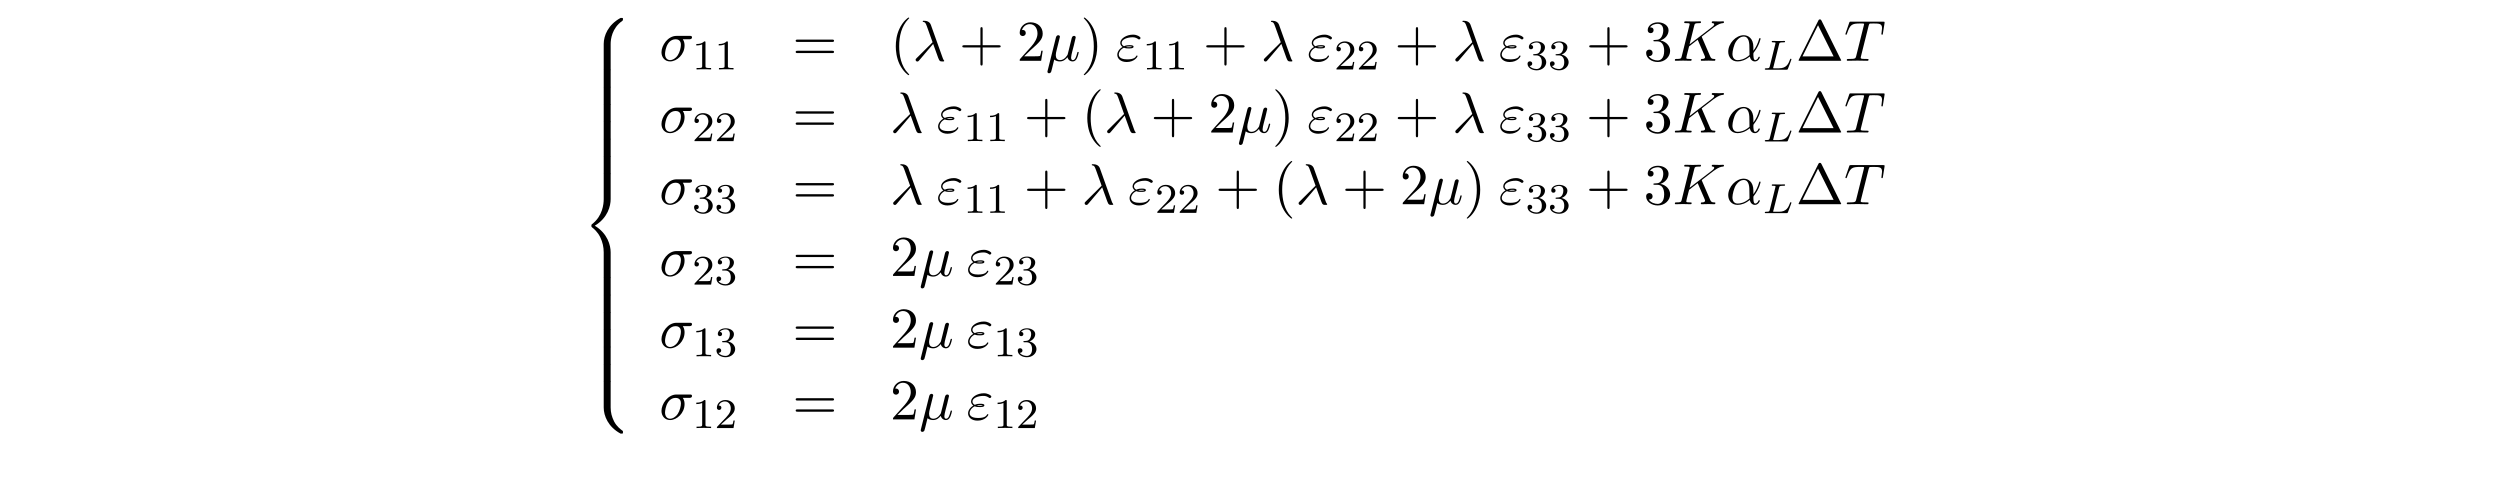<?xml version="1.0" encoding="UTF-8"?>
<svg xmlns="http://www.w3.org/2000/svg" xmlns:xlink="http://www.w3.org/1999/xlink" width="472.268pt" height="90.767pt" viewBox="0 0 472.268 90.767" version="1.2">
<defs>
<g>
<symbol overflow="visible" id="glyph0-0">
<path style="stroke:none;" d=""/>
</symbol>
<symbol overflow="visible" id="glyph0-1">
<path style="stroke:none;" d="M 5.5 4.938 C 5.5 4.047 5.734 1.969 7.672 0.594 C 7.812 0.484 7.828 0.469 7.828 0.266 C 7.828 0.016 7.812 0.016 7.547 0.016 L 7.375 0.016 C 5.031 1.281 4.188 3.344 4.188 4.938 L 4.188 9.625 C 4.188 9.906 4.203 9.922 4.5 9.922 L 5.188 9.922 C 5.484 9.922 5.5 9.906 5.5 9.625 Z M 5.5 4.938 "/>
</symbol>
<symbol overflow="visible" id="glyph0-2">
<path style="stroke:none;" d="M 5.5 0.188 C 5.5 -0.094 5.484 -0.109 5.188 -0.109 L 4.5 -0.109 C 4.203 -0.109 4.188 -0.094 4.188 0.188 L 4.188 3.094 C 4.188 3.375 4.203 3.375 4.5 3.375 L 5.188 3.375 C 5.484 3.375 5.5 3.375 5.5 3.094 Z M 5.5 0.188 "/>
</symbol>
<symbol overflow="visible" id="glyph0-3">
<path style="stroke:none;" d="M 4.188 19.453 C 4.188 19.734 4.203 19.734 4.5 19.734 L 5.188 19.734 C 5.484 19.734 5.5 19.734 5.5 19.453 L 5.5 14.844 C 5.5 13.531 4.938 11.297 2.5 9.812 C 4.969 8.328 5.5 6.078 5.5 4.781 L 5.5 0.188 C 5.5 -0.094 5.484 -0.109 5.188 -0.109 L 4.5 -0.109 C 4.203 -0.109 4.188 -0.094 4.188 0.188 L 4.188 4.797 C 4.188 5.719 3.984 7.984 1.984 9.516 C 1.859 9.609 1.859 9.625 1.859 9.812 C 1.859 10.016 1.859 10.016 1.984 10.125 C 2.266 10.344 3.016 10.922 3.547 12.016 C 3.969 12.891 4.188 13.859 4.188 14.828 Z M 4.188 19.453 "/>
</symbol>
<symbol overflow="visible" id="glyph0-4">
<path style="stroke:none;" d="M 7.547 9.812 C 7.812 9.812 7.828 9.797 7.828 9.547 C 7.828 9.344 7.812 9.328 7.781 9.297 C 7.438 9.047 6.656 8.5 6.141 7.5 C 5.719 6.656 5.5 5.828 5.5 4.875 L 5.5 0.188 C 5.5 -0.094 5.484 -0.109 5.188 -0.109 L 4.5 -0.109 C 4.203 -0.109 4.188 -0.094 4.188 0.188 L 4.188 4.875 C 4.188 6.484 5.031 8.547 7.375 9.812 Z M 7.547 9.812 "/>
</symbol>
<symbol overflow="visible" id="glyph1-0">
<path style="stroke:none;" d=""/>
</symbol>
<symbol overflow="visible" id="glyph1-1">
<path style="stroke:none;" d="M 5.656 -4.062 C 5.797 -4.062 6.188 -4.062 6.188 -4.438 C 6.188 -4.703 5.953 -4.703 5.766 -4.703 L 3.266 -4.703 C 1.625 -4.703 0.422 -2.906 0.422 -1.609 C 0.422 -0.641 1.062 0.125 2.047 0.125 C 3.344 0.125 4.781 -1.203 4.781 -2.875 C 4.781 -3.062 4.781 -3.594 4.453 -4.062 Z M 2.062 -0.125 C 1.531 -0.125 1.094 -0.516 1.094 -1.297 C 1.094 -1.625 1.219 -2.516 1.609 -3.156 C 2.062 -3.922 2.719 -4.062 3.094 -4.062 C 4 -4.062 4.094 -3.344 4.094 -3.016 C 4.094 -2.5 3.875 -1.609 3.5 -1.047 C 3.078 -0.406 2.484 -0.125 2.062 -0.125 Z M 2.062 -0.125 "/>
</symbol>
<symbol overflow="visible" id="glyph1-2">
<path style="stroke:none;" d="M 3.891 -3.188 C 4.344 -2.047 4.859 -0.375 5.031 -0.125 C 5.219 0.125 5.328 0.125 5.609 0.125 L 5.859 0.125 C 5.969 0.109 5.984 0.047 5.984 0.016 C 5.984 -0.016 5.953 -0.047 5.922 -0.094 C 5.812 -0.203 5.75 -0.375 5.672 -0.594 L 3.453 -6.797 C 3.219 -7.422 2.625 -7.562 2.109 -7.562 C 2.062 -7.562 1.922 -7.562 1.922 -7.453 C 1.922 -7.359 2 -7.344 2.016 -7.344 C 2.375 -7.281 2.453 -7.203 2.719 -6.469 L 3.781 -3.5 L 0.781 -0.516 C 0.641 -0.375 0.578 -0.312 0.578 -0.172 C 0.578 0.016 0.734 0.141 0.906 0.141 C 1.078 0.141 1.172 0.016 1.266 -0.094 Z M 3.891 -3.188 "/>
</symbol>
<symbol overflow="visible" id="glyph1-3">
<path style="stroke:none;" d="M 2.516 -3.828 C 2.578 -4.062 2.688 -4.469 2.688 -4.531 C 2.688 -4.719 2.547 -4.828 2.359 -4.828 C 2.328 -4.828 2.031 -4.812 1.938 -4.422 L 0.359 1.891 C 0.328 2.016 0.328 2.047 0.328 2.062 C 0.328 2.219 0.453 2.359 0.625 2.359 C 0.859 2.359 1 2.156 1.016 2.125 C 1.062 2.031 1.203 1.469 1.609 -0.219 C 1.969 0.078 2.453 0.125 2.672 0.125 C 3.438 0.125 3.859 -0.375 4.125 -0.672 C 4.219 -0.188 4.625 0.125 5.109 0.125 C 5.484 0.125 5.734 -0.125 5.906 -0.484 C 6.094 -0.875 6.234 -1.531 6.234 -1.562 C 6.234 -1.672 6.141 -1.672 6.109 -1.672 C 6 -1.672 5.984 -1.625 5.953 -1.469 C 5.766 -0.766 5.578 -0.125 5.125 -0.125 C 4.828 -0.125 4.797 -0.406 4.797 -0.625 C 4.797 -0.859 4.922 -1.375 5.016 -1.75 L 5.328 -2.938 C 5.359 -3.094 5.469 -3.516 5.5 -3.672 C 5.562 -3.922 5.672 -4.344 5.672 -4.406 C 5.672 -4.609 5.516 -4.703 5.359 -4.703 C 5.297 -4.703 5.016 -4.688 4.922 -4.312 L 4.422 -2.281 C 4.281 -1.734 4.172 -1.281 4.141 -1.172 C 4.125 -1.109 3.594 -0.125 2.719 -0.125 C 2.172 -0.125 1.906 -0.484 1.906 -1.062 C 1.906 -1.391 1.984 -1.688 2.062 -2 Z M 2.516 -3.828 "/>
</symbol>
<symbol overflow="visible" id="glyph1-4">
<path style="stroke:none;" d="M 1.531 -2.469 C 1.891 -2.328 2.219 -2.328 2.469 -2.328 C 2.766 -2.328 3.359 -2.328 3.359 -2.656 C 3.359 -2.922 2.984 -2.953 2.562 -2.953 C 2.328 -2.953 1.953 -2.938 1.547 -2.75 C 1.297 -2.875 1.109 -3.094 1.109 -3.375 C 1.109 -4.047 2.188 -4.438 3.156 -4.438 C 3.344 -4.438 3.734 -4.438 4.172 -4.141 C 4.281 -4.047 4.312 -4.031 4.391 -4.031 C 4.531 -4.031 4.672 -4.172 4.672 -4.312 C 4.672 -4.531 4.016 -4.938 3.266 -4.938 C 2.016 -4.938 0.844 -4.203 0.844 -3.375 C 0.844 -2.906 1.234 -2.641 1.281 -2.609 C 0.625 -2.25 0.281 -1.641 0.281 -1.141 C 0.281 -0.422 0.906 0.234 2.062 0.234 C 3.5 0.234 4.109 -0.719 4.109 -0.891 C 4.109 -0.953 4.062 -1 3.984 -1 C 3.938 -1 3.906 -0.953 3.875 -0.922 C 3.734 -0.672 3.469 -0.266 2.156 -0.266 C 1.5 -0.266 0.562 -0.422 0.562 -1.203 C 0.562 -1.578 0.875 -2.156 1.531 -2.469 Z M 1.891 -2.625 C 2.156 -2.703 2.375 -2.719 2.562 -2.719 C 2.828 -2.719 2.875 -2.703 3.078 -2.656 C 2.906 -2.578 2.891 -2.562 2.469 -2.562 C 2.234 -2.562 2.109 -2.562 1.891 -2.625 Z M 1.891 -2.625 "/>
</symbol>
<symbol overflow="visible" id="glyph1-5">
<path style="stroke:none;" d="M 5.547 -4.406 C 5.547 -4.438 5.5 -4.531 5.5 -4.562 C 5.5 -4.562 5.688 -4.719 5.812 -4.812 L 7.719 -6.281 C 8.75 -7.031 9.172 -7.078 9.5 -7.109 C 9.594 -7.125 9.703 -7.125 9.703 -7.328 C 9.703 -7.375 9.656 -7.453 9.578 -7.453 C 9.328 -7.453 9.062 -7.422 8.797 -7.422 C 8.406 -7.422 7.984 -7.453 7.594 -7.453 C 7.516 -7.453 7.391 -7.453 7.391 -7.234 C 7.391 -7.156 7.438 -7.125 7.516 -7.109 C 7.75 -7.094 7.859 -7.031 7.859 -6.875 C 7.859 -6.688 7.531 -6.438 7.453 -6.375 L 3.203 -3.109 L 4.078 -6.609 C 4.172 -7 4.203 -7.109 5 -7.109 C 5.266 -7.109 5.359 -7.109 5.359 -7.328 C 5.359 -7.422 5.281 -7.453 5.219 -7.453 C 4.906 -7.453 4.125 -7.422 3.812 -7.422 C 3.5 -7.422 2.719 -7.453 2.406 -7.453 C 2.328 -7.453 2.188 -7.453 2.188 -7.234 C 2.188 -7.109 2.297 -7.109 2.516 -7.109 C 2.656 -7.109 2.844 -7.094 2.984 -7.094 C 3.156 -7.062 3.219 -7.031 3.219 -6.922 C 3.219 -6.875 3.203 -6.844 3.172 -6.703 L 1.719 -0.844 C 1.609 -0.422 1.578 -0.344 0.719 -0.344 C 0.531 -0.344 0.422 -0.344 0.422 -0.125 C 0.422 0 0.547 0 0.578 0 C 0.891 0 1.656 -0.031 1.969 -0.031 C 2.188 -0.031 2.438 -0.016 2.656 -0.016 C 2.906 -0.016 3.141 0 3.375 0 C 3.453 0 3.594 0 3.594 -0.219 C 3.594 -0.344 3.484 -0.344 3.281 -0.344 C 2.875 -0.344 2.578 -0.344 2.578 -0.531 C 2.578 -0.609 2.641 -0.844 2.672 -1.016 C 2.828 -1.578 2.969 -2.156 3.109 -2.719 L 4.734 -3.984 L 6 -1.062 C 6.125 -0.766 6.125 -0.734 6.125 -0.672 C 6.125 -0.344 5.656 -0.344 5.562 -0.344 C 5.438 -0.344 5.328 -0.344 5.328 -0.125 C 5.328 0 5.453 0 5.469 0 C 5.906 0 6.375 -0.031 6.812 -0.031 C 7.047 -0.031 7.641 0 7.875 0 C 7.922 0 8.078 0 8.078 -0.219 C 8.078 -0.344 7.953 -0.344 7.859 -0.344 C 7.406 -0.344 7.266 -0.453 7.094 -0.828 Z M 5.547 -4.406 "/>
</symbol>
<symbol overflow="visible" id="glyph1-6">
<path style="stroke:none;" d="M 5.203 -2.578 C 5.203 -4.281 4.188 -4.828 3.375 -4.828 C 1.891 -4.828 0.453 -3.266 0.453 -1.719 C 0.453 -0.703 1.094 0.125 2.219 0.125 C 2.906 0.125 3.688 -0.125 4.516 -0.797 C 4.656 -0.219 5.016 0.125 5.5 0.125 C 6.078 0.125 6.422 -0.484 6.422 -0.656 C 6.422 -0.734 6.359 -0.766 6.297 -0.766 C 6.219 -0.766 6.188 -0.734 6.156 -0.656 C 5.953 -0.125 5.562 -0.125 5.547 -0.125 C 5.203 -0.125 5.203 -0.969 5.203 -1.234 C 5.203 -1.469 5.203 -1.484 5.312 -1.609 C 6.344 -2.906 6.562 -4.172 6.562 -4.172 C 6.562 -4.203 6.547 -4.281 6.438 -4.281 C 6.328 -4.281 6.328 -4.25 6.266 -4.062 C 6.078 -3.375 5.719 -2.547 5.203 -1.891 Z M 4.469 -1.078 C 3.516 -0.234 2.672 -0.125 2.234 -0.125 C 1.578 -0.125 1.25 -0.609 1.25 -1.312 C 1.25 -1.844 1.531 -3.016 1.891 -3.578 C 2.406 -4.375 2.984 -4.578 3.375 -4.578 C 4.453 -4.578 4.453 -3.156 4.453 -2.297 C 4.453 -1.891 4.453 -1.266 4.469 -1.078 Z M 4.469 -1.078 "/>
</symbol>
<symbol overflow="visible" id="glyph1-7">
<path style="stroke:none;" d="M 4.656 -6.625 C 4.734 -6.922 4.781 -6.984 4.906 -7.031 C 5 -7.047 5.359 -7.047 5.594 -7.047 C 6.703 -7.047 7.188 -7 7.188 -6.156 C 7.188 -5.984 7.141 -5.562 7.094 -5.281 C 7.094 -5.234 7.062 -5.109 7.062 -5.078 C 7.062 -5 7.094 -4.922 7.203 -4.922 C 7.312 -4.922 7.344 -5.016 7.359 -5.188 L 7.656 -7.078 C 7.672 -7.125 7.672 -7.234 7.672 -7.266 C 7.672 -7.391 7.562 -7.391 7.391 -7.391 L 1.328 -7.391 C 1.062 -7.391 1.062 -7.375 0.984 -7.172 L 0.328 -5.25 C 0.312 -5.219 0.266 -5.078 0.266 -5.047 C 0.266 -4.984 0.312 -4.922 0.391 -4.922 C 0.5 -4.922 0.516 -4.984 0.578 -5.156 C 1.172 -6.844 1.453 -7.047 3.062 -7.047 L 3.484 -7.047 C 3.797 -7.047 3.797 -7 3.797 -6.922 C 3.797 -6.844 3.766 -6.719 3.75 -6.688 L 2.297 -0.859 C 2.188 -0.453 2.156 -0.344 1 -0.344 C 0.594 -0.344 0.531 -0.344 0.531 -0.125 C 0.531 0 0.656 0 0.719 0 C 1.016 0 1.312 -0.016 1.609 -0.016 C 1.922 -0.016 2.234 -0.031 2.547 -0.031 C 2.844 -0.031 3.156 -0.016 3.453 -0.016 C 3.766 -0.016 4.094 0 4.391 0 C 4.5 0 4.641 0 4.641 -0.219 C 4.641 -0.344 4.547 -0.344 4.266 -0.344 C 3.984 -0.344 3.844 -0.344 3.562 -0.359 C 3.25 -0.391 3.156 -0.422 3.156 -0.594 C 3.156 -0.609 3.156 -0.672 3.203 -0.828 Z M 4.656 -6.625 "/>
</symbol>
<symbol overflow="visible" id="glyph2-0">
<path style="stroke:none;" d=""/>
</symbol>
<symbol overflow="visible" id="glyph2-1">
<path style="stroke:none;" d="M 2.5 -5.078 C 2.5 -5.297 2.484 -5.297 2.266 -5.297 C 1.938 -4.984 1.516 -4.797 0.766 -4.797 L 0.766 -4.531 C 0.984 -4.531 1.406 -4.531 1.875 -4.734 L 1.875 -0.656 C 1.875 -0.359 1.844 -0.266 1.094 -0.266 L 0.812 -0.266 L 0.812 0 C 1.141 -0.031 1.828 -0.031 2.188 -0.031 C 2.547 -0.031 3.234 -0.031 3.562 0 L 3.562 -0.266 L 3.281 -0.266 C 2.531 -0.266 2.5 -0.359 2.5 -0.656 Z M 2.5 -5.078 "/>
</symbol>
<symbol overflow="visible" id="glyph2-2">
<path style="stroke:none;" d="M 2.25 -1.625 C 2.375 -1.75 2.703 -2.016 2.844 -2.125 C 3.328 -2.578 3.797 -3.016 3.797 -3.734 C 3.797 -4.688 3 -5.297 2.016 -5.297 C 1.047 -5.297 0.422 -4.578 0.422 -3.859 C 0.422 -3.469 0.734 -3.422 0.844 -3.422 C 1.016 -3.422 1.266 -3.531 1.266 -3.844 C 1.266 -4.25 0.859 -4.25 0.766 -4.25 C 1 -4.844 1.531 -5.031 1.922 -5.031 C 2.656 -5.031 3.047 -4.406 3.047 -3.734 C 3.047 -2.906 2.469 -2.297 1.516 -1.344 L 0.516 -0.297 C 0.422 -0.219 0.422 -0.203 0.422 0 L 3.562 0 L 3.797 -1.422 L 3.547 -1.422 C 3.531 -1.266 3.469 -0.875 3.375 -0.719 C 3.328 -0.656 2.719 -0.656 2.594 -0.656 L 1.172 -0.656 Z M 2.25 -1.625 "/>
</symbol>
<symbol overflow="visible" id="glyph2-3">
<path style="stroke:none;" d="M 2.016 -2.656 C 2.641 -2.656 3.047 -2.203 3.047 -1.359 C 3.047 -0.359 2.484 -0.078 2.062 -0.078 C 1.625 -0.078 1.016 -0.234 0.734 -0.656 C 1.031 -0.656 1.234 -0.844 1.234 -1.094 C 1.234 -1.359 1.047 -1.531 0.781 -1.531 C 0.578 -1.531 0.344 -1.406 0.344 -1.078 C 0.344 -0.328 1.156 0.172 2.078 0.172 C 3.125 0.172 3.875 -0.562 3.875 -1.359 C 3.875 -2.031 3.344 -2.625 2.531 -2.812 C 3.156 -3.031 3.641 -3.562 3.641 -4.203 C 3.641 -4.844 2.922 -5.297 2.094 -5.297 C 1.234 -5.297 0.594 -4.844 0.594 -4.234 C 0.594 -3.938 0.781 -3.812 1 -3.812 C 1.25 -3.812 1.406 -3.984 1.406 -4.219 C 1.406 -4.516 1.141 -4.625 0.969 -4.625 C 1.312 -5.062 1.922 -5.094 2.062 -5.094 C 2.266 -5.094 2.875 -5.031 2.875 -4.203 C 2.875 -3.656 2.641 -3.312 2.531 -3.188 C 2.297 -2.938 2.109 -2.922 1.625 -2.891 C 1.469 -2.891 1.406 -2.875 1.406 -2.766 C 1.406 -2.656 1.484 -2.656 1.625 -2.656 Z M 2.016 -2.656 "/>
</symbol>
<symbol overflow="visible" id="glyph3-0">
<path style="stroke:none;" d=""/>
</symbol>
<symbol overflow="visible" id="glyph3-1">
<path style="stroke:none;" d="M 7.5 -3.562 C 7.656 -3.562 7.859 -3.562 7.859 -3.781 C 7.859 -4 7.656 -4 7.5 -4 L 0.969 -4 C 0.812 -4 0.609 -4 0.609 -3.781 C 0.609 -3.562 0.812 -3.562 0.984 -3.562 Z M 7.5 -1.453 C 7.656 -1.453 7.859 -1.453 7.859 -1.672 C 7.859 -1.891 7.656 -1.891 7.5 -1.891 L 0.984 -1.891 C 0.812 -1.891 0.609 -1.891 0.609 -1.672 C 0.609 -1.453 0.812 -1.453 0.969 -1.453 Z M 7.5 -1.453 "/>
</symbol>
<symbol overflow="visible" id="glyph3-2">
<path style="stroke:none;" d="M 3.609 2.625 C 3.609 2.578 3.609 2.562 3.422 2.375 C 2.062 1 1.719 -1.062 1.719 -2.719 C 1.719 -4.625 2.125 -6.516 3.469 -7.891 C 3.609 -8.016 3.609 -8.031 3.609 -8.078 C 3.609 -8.141 3.562 -8.172 3.5 -8.172 C 3.391 -8.172 2.406 -7.438 1.766 -6.047 C 1.203 -4.859 1.078 -3.641 1.078 -2.719 C 1.078 -1.875 1.203 -0.562 1.797 0.672 C 2.453 2.016 3.391 2.719 3.5 2.719 C 3.562 2.719 3.609 2.688 3.609 2.625 Z M 3.609 2.625 "/>
</symbol>
<symbol overflow="visible" id="glyph3-3">
<path style="stroke:none;" d="M 4.453 -2.516 L 7.5 -2.516 C 7.656 -2.516 7.859 -2.516 7.859 -2.719 C 7.859 -2.938 7.656 -2.938 7.5 -2.938 L 4.453 -2.938 L 4.453 -6 C 4.453 -6.156 4.453 -6.359 4.25 -6.359 C 4.031 -6.359 4.031 -6.156 4.031 -6 L 4.031 -2.938 L 0.969 -2.938 C 0.812 -2.938 0.609 -2.938 0.609 -2.719 C 0.609 -2.516 0.812 -2.516 0.969 -2.516 L 4.031 -2.516 L 4.031 0.547 C 4.031 0.703 4.031 0.906 4.25 0.906 C 4.453 0.906 4.453 0.703 4.453 0.547 Z M 4.453 -2.516 "/>
</symbol>
<symbol overflow="visible" id="glyph3-4">
<path style="stroke:none;" d="M 1.391 -0.844 L 2.547 -1.969 C 4.25 -3.469 4.891 -4.062 4.891 -5.141 C 4.891 -6.391 3.922 -7.266 2.578 -7.266 C 1.359 -7.266 0.547 -6.266 0.547 -5.297 C 0.547 -4.672 1.094 -4.672 1.125 -4.672 C 1.312 -4.672 1.688 -4.812 1.688 -5.25 C 1.688 -5.547 1.5 -5.828 1.109 -5.828 C 1.031 -5.828 1 -5.828 0.969 -5.812 C 1.219 -6.516 1.812 -6.922 2.438 -6.922 C 3.438 -6.922 3.906 -6.047 3.906 -5.141 C 3.906 -4.281 3.359 -3.406 2.766 -2.734 L 0.672 -0.406 C 0.547 -0.281 0.547 -0.266 0.547 0 L 4.594 0 L 4.891 -1.891 L 4.625 -1.891 C 4.562 -1.578 4.5 -1.094 4.391 -0.922 C 4.312 -0.844 3.594 -0.844 3.344 -0.844 Z M 1.391 -0.844 "/>
</symbol>
<symbol overflow="visible" id="glyph3-5">
<path style="stroke:none;" d="M 3.156 -2.719 C 3.156 -3.578 3.031 -4.891 2.438 -6.125 C 1.781 -7.469 0.844 -8.172 0.734 -8.172 C 0.672 -8.172 0.625 -8.141 0.625 -8.078 C 0.625 -8.031 0.625 -8.016 0.828 -7.812 C 1.891 -6.734 2.516 -5 2.516 -2.719 C 2.516 -0.859 2.109 1.062 0.766 2.438 C 0.625 2.562 0.625 2.578 0.625 2.625 C 0.625 2.688 0.672 2.719 0.734 2.719 C 0.844 2.719 1.828 1.984 2.469 0.594 C 3.016 -0.594 3.156 -1.812 3.156 -2.719 Z M 3.156 -2.719 "/>
</symbol>
<symbol overflow="visible" id="glyph3-6">
<path style="stroke:none;" d="M 3.156 -3.844 C 4.062 -4.141 4.688 -4.891 4.688 -5.766 C 4.688 -6.656 3.734 -7.266 2.688 -7.266 C 1.578 -7.266 0.75 -6.609 0.75 -5.781 C 0.75 -5.422 1 -5.219 1.312 -5.219 C 1.641 -5.219 1.859 -5.453 1.859 -5.766 C 1.859 -6.312 1.359 -6.312 1.188 -6.312 C 1.531 -6.844 2.25 -6.984 2.641 -6.984 C 3.094 -6.984 3.688 -6.75 3.688 -5.766 C 3.688 -5.641 3.672 -5 3.375 -4.531 C 3.047 -4 2.688 -3.969 2.406 -3.953 C 2.328 -3.953 2.062 -3.922 1.984 -3.922 C 1.891 -3.922 1.828 -3.906 1.828 -3.797 C 1.828 -3.672 1.891 -3.672 2.078 -3.672 L 2.562 -3.672 C 3.453 -3.672 3.859 -2.938 3.859 -1.859 C 3.859 -0.375 3.109 -0.062 2.625 -0.062 C 2.156 -0.062 1.344 -0.25 0.953 -0.891 C 1.344 -0.844 1.672 -1.078 1.672 -1.5 C 1.672 -1.891 1.391 -2.109 1.062 -2.109 C 0.812 -2.109 0.453 -1.953 0.453 -1.469 C 0.453 -0.484 1.469 0.234 2.656 0.234 C 3.984 0.234 4.984 -0.75 4.984 -1.859 C 4.984 -2.766 4.297 -3.609 3.156 -3.844 Z M 3.156 -3.844 "/>
</symbol>
<symbol overflow="visible" id="glyph3-7">
<path style="stroke:none;" d="M 4.828 -7.609 C 4.75 -7.75 4.719 -7.812 4.531 -7.812 C 4.359 -7.812 4.328 -7.75 4.25 -7.609 L 0.562 -0.219 C 0.516 -0.125 0.516 -0.094 0.516 -0.094 C 0.516 0 0.578 0 0.75 0 L 8.328 0 C 8.5 0 8.562 0 8.562 -0.094 C 8.562 -0.094 8.562 -0.125 8.5 -0.219 Z M 4.188 -6.719 L 7.125 -0.828 L 1.25 -0.828 Z M 4.188 -6.719 "/>
</symbol>
<symbol overflow="visible" id="glyph4-0">
<path style="stroke:none;" d=""/>
</symbol>
<symbol overflow="visible" id="glyph4-1">
<path style="stroke:none;" d="M 3.094 -4.828 C 3.156 -5.094 3.172 -5.172 3.906 -5.172 C 4.141 -5.172 4.219 -5.172 4.219 -5.328 C 4.219 -5.344 4.203 -5.438 4.078 -5.438 C 3.906 -5.438 3.672 -5.422 3.5 -5.422 L 2.938 -5.422 C 2.109 -5.422 1.906 -5.438 1.859 -5.438 C 1.828 -5.438 1.703 -5.438 1.703 -5.297 C 1.703 -5.172 1.797 -5.172 1.922 -5.172 C 2.188 -5.172 2.422 -5.172 2.422 -5.047 C 2.422 -5.016 2.422 -5.016 2.391 -4.906 L 1.328 -0.625 C 1.25 -0.328 1.234 -0.266 0.641 -0.266 C 0.5 -0.266 0.391 -0.266 0.391 -0.109 C 0.391 0 0.5 0 0.641 0 L 4.484 0 C 4.688 0 4.688 -0.016 4.75 -0.156 C 4.844 -0.375 5.422 -1.875 5.422 -1.953 C 5.422 -2.031 5.359 -2.078 5.297 -2.078 C 5.219 -2.078 5.203 -2.016 5.141 -1.891 C 4.859 -1.156 4.516 -0.266 3.078 -0.266 L 2.078 -0.266 C 2 -0.281 1.969 -0.281 1.969 -0.328 C 1.969 -0.391 1.984 -0.469 2.016 -0.516 Z M 3.094 -4.828 "/>
</symbol>
</g>
</defs>
<g id="surface1">
<g style="fill:rgb(0%,0%,0%);fill-opacity:1;">
  <use xlink:href="#glyph0-1" x="109.858" y="3.371"/>
</g>
<g style="fill:rgb(0%,0%,0%);fill-opacity:1;">
  <use xlink:href="#glyph0-2" x="109.858" y="13.189"/>
</g>
<g style="fill:rgb(0%,0%,0%);fill-opacity:1;">
  <use xlink:href="#glyph0-2" x="109.858" y="16.462"/>
</g>
<g style="fill:rgb(0%,0%,0%);fill-opacity:1;">
  <use xlink:href="#glyph0-2" x="109.858" y="19.735"/>
</g>
<g style="fill:rgb(0%,0%,0%);fill-opacity:1;">
  <use xlink:href="#glyph0-2" x="109.858" y="23.007"/>
</g>
<g style="fill:rgb(0%,0%,0%);fill-opacity:1;">
  <use xlink:href="#glyph0-2" x="109.858" y="26.28"/>
</g>
<g style="fill:rgb(0%,0%,0%);fill-opacity:1;">
  <use xlink:href="#glyph0-2" x="109.858" y="29.553"/>
</g>
<g style="fill:rgb(0%,0%,0%);fill-opacity:1;">
  <use xlink:href="#glyph0-3" x="109.858" y="32.826"/>
</g>
<g style="fill:rgb(0%,0%,0%);fill-opacity:1;">
  <use xlink:href="#glyph0-2" x="109.858" y="52.462"/>
</g>
<g style="fill:rgb(0%,0%,0%);fill-opacity:1;">
  <use xlink:href="#glyph0-2" x="109.858" y="55.735"/>
</g>
<g style="fill:rgb(0%,0%,0%);fill-opacity:1;">
  <use xlink:href="#glyph0-2" x="109.858" y="59.008"/>
</g>
<g style="fill:rgb(0%,0%,0%);fill-opacity:1;">
  <use xlink:href="#glyph0-2" x="109.858" y="62.28"/>
</g>
<g style="fill:rgb(0%,0%,0%);fill-opacity:1;">
  <use xlink:href="#glyph0-2" x="109.858" y="65.553"/>
</g>
<g style="fill:rgb(0%,0%,0%);fill-opacity:1;">
  <use xlink:href="#glyph0-2" x="109.858" y="68.826"/>
</g>
<g style="fill:rgb(0%,0%,0%);fill-opacity:1;">
  <use xlink:href="#glyph0-4" x="109.858" y="72.099"/>
</g>
<g style="fill:rgb(0%,0%,0%);fill-opacity:1;">
  <use xlink:href="#glyph1-1" x="124.536" y="11.481"/>
</g>
<g style="fill:rgb(0%,0%,0%);fill-opacity:1;">
  <use xlink:href="#glyph2-1" x="130.77" y="13.117"/>
  <use xlink:href="#glyph2-1" x="135.005" y="13.117"/>
</g>
<g style="fill:rgb(0%,0%,0%);fill-opacity:1;">
  <use xlink:href="#glyph3-1" x="149.699" y="11.481"/>
</g>
<g style="fill:rgb(0%,0%,0%);fill-opacity:1;">
  <use xlink:href="#glyph3-2" x="168.144" y="11.481"/>
</g>
<g style="fill:rgb(0%,0%,0%);fill-opacity:1;">
  <use xlink:href="#glyph1-2" x="172.389" y="11.481"/>
</g>
<g style="fill:rgb(0%,0%,0%);fill-opacity:1;">
  <use xlink:href="#glyph3-3" x="181.177" y="11.481"/>
</g>
<g style="fill:rgb(0%,0%,0%);fill-opacity:1;">
  <use xlink:href="#glyph3-4" x="192.084" y="11.481"/>
</g>
<g style="fill:rgb(0%,0%,0%);fill-opacity:1;">
  <use xlink:href="#glyph1-3" x="197.54" y="11.481"/>
</g>
<g style="fill:rgb(0%,0%,0%);fill-opacity:1;">
  <use xlink:href="#glyph3-5" x="204.113" y="11.481"/>
</g>
<g style="fill:rgb(0%,0%,0%);fill-opacity:1;">
  <use xlink:href="#glyph1-4" x="210.78" y="11.481"/>
</g>
<g style="fill:rgb(0%,0%,0%);fill-opacity:1;">
  <use xlink:href="#glyph2-1" x="215.867" y="13.117"/>
  <use xlink:href="#glyph2-1" x="220.102" y="13.117"/>
</g>
<g style="fill:rgb(0%,0%,0%);fill-opacity:1;">
  <use xlink:href="#glyph3-3" x="227.258" y="11.481"/>
</g>
<g style="fill:rgb(0%,0%,0%);fill-opacity:1;">
  <use xlink:href="#glyph1-2" x="238.167" y="11.481"/>
</g>
<g style="fill:rgb(0%,0%,0%);fill-opacity:1;">
  <use xlink:href="#glyph1-4" x="246.952" y="11.481"/>
</g>
<g style="fill:rgb(0%,0%,0%);fill-opacity:1;">
  <use xlink:href="#glyph2-2" x="252.042" y="13.117"/>
  <use xlink:href="#glyph2-2" x="256.277" y="13.117"/>
</g>
<g style="fill:rgb(0%,0%,0%);fill-opacity:1;">
  <use xlink:href="#glyph3-3" x="263.433" y="11.481"/>
</g>
<g style="fill:rgb(0%,0%,0%);fill-opacity:1;">
  <use xlink:href="#glyph1-2" x="274.342" y="11.481"/>
</g>
<g style="fill:rgb(0%,0%,0%);fill-opacity:1;">
  <use xlink:href="#glyph1-4" x="283.127" y="11.481"/>
</g>
<g style="fill:rgb(0%,0%,0%);fill-opacity:1;">
  <use xlink:href="#glyph2-3" x="288.217" y="13.117"/>
  <use xlink:href="#glyph2-3" x="292.452" y="13.117"/>
</g>
<g style="fill:rgb(0%,0%,0%);fill-opacity:1;">
  <use xlink:href="#glyph3-3" x="299.607" y="11.481"/>
</g>
<g style="fill:rgb(0%,0%,0%);fill-opacity:1;">
  <use xlink:href="#glyph3-6" x="310.514" y="11.481"/>
</g>
<g style="fill:rgb(0%,0%,0%);fill-opacity:1;">
  <use xlink:href="#glyph1-5" x="315.971" y="11.481"/>
</g>
<g style="fill:rgb(0%,0%,0%);fill-opacity:1;">
  <use xlink:href="#glyph1-6" x="326.022" y="11.481"/>
</g>
<g style="fill:rgb(0%,0%,0%);fill-opacity:1;">
  <use xlink:href="#glyph4-1" x="332.995" y="13.169"/>
</g>
<g style="fill:rgb(0%,0%,0%);fill-opacity:1;">
  <use xlink:href="#glyph3-7" x="339.252" y="11.481"/>
</g>
<g style="fill:rgb(0%,0%,0%);fill-opacity:1;">
  <use xlink:href="#glyph1-7" x="348.343" y="11.481"/>
</g>
<g style="fill:rgb(0%,0%,0%);fill-opacity:1;">
  <use xlink:href="#glyph1-1" x="124.536" y="25.03"/>
</g>
<g style="fill:rgb(0%,0%,0%);fill-opacity:1;">
  <use xlink:href="#glyph2-2" x="130.77" y="26.666"/>
  <use xlink:href="#glyph2-2" x="135.005" y="26.666"/>
</g>
<g style="fill:rgb(0%,0%,0%);fill-opacity:1;">
  <use xlink:href="#glyph3-1" x="149.699" y="25.03"/>
</g>
<g style="fill:rgb(0%,0%,0%);fill-opacity:1;">
  <use xlink:href="#glyph1-2" x="168.146" y="25.03"/>
</g>
<g style="fill:rgb(0%,0%,0%);fill-opacity:1;">
  <use xlink:href="#glyph1-4" x="176.931" y="25.03"/>
</g>
<g style="fill:rgb(0%,0%,0%);fill-opacity:1;">
  <use xlink:href="#glyph2-1" x="182.021" y="26.666"/>
  <use xlink:href="#glyph2-1" x="186.256" y="26.666"/>
</g>
<g style="fill:rgb(0%,0%,0%);fill-opacity:1;">
  <use xlink:href="#glyph3-3" x="193.412" y="25.03"/>
</g>
<g style="fill:rgb(0%,0%,0%);fill-opacity:1;">
  <use xlink:href="#glyph3-2" x="204.319" y="25.03"/>
</g>
<g style="fill:rgb(0%,0%,0%);fill-opacity:1;">
  <use xlink:href="#glyph1-2" x="208.563" y="25.03"/>
</g>
<g style="fill:rgb(0%,0%,0%);fill-opacity:1;">
  <use xlink:href="#glyph3-3" x="217.351" y="25.03"/>
</g>
<g style="fill:rgb(0%,0%,0%);fill-opacity:1;">
  <use xlink:href="#glyph3-4" x="228.258" y="25.03"/>
</g>
<g style="fill:rgb(0%,0%,0%);fill-opacity:1;">
  <use xlink:href="#glyph1-3" x="233.715" y="25.03"/>
</g>
<g style="fill:rgb(0%,0%,0%);fill-opacity:1;">
  <use xlink:href="#glyph3-5" x="240.288" y="25.03"/>
</g>
<g style="fill:rgb(0%,0%,0%);fill-opacity:1;">
  <use xlink:href="#glyph1-4" x="246.955" y="25.03"/>
</g>
<g style="fill:rgb(0%,0%,0%);fill-opacity:1;">
  <use xlink:href="#glyph2-2" x="252.042" y="26.666"/>
  <use xlink:href="#glyph2-2" x="256.277" y="26.666"/>
</g>
<g style="fill:rgb(0%,0%,0%);fill-opacity:1;">
  <use xlink:href="#glyph3-3" x="263.433" y="25.03"/>
</g>
<g style="fill:rgb(0%,0%,0%);fill-opacity:1;">
  <use xlink:href="#glyph1-2" x="274.342" y="25.03"/>
</g>
<g style="fill:rgb(0%,0%,0%);fill-opacity:1;">
  <use xlink:href="#glyph1-4" x="283.127" y="25.03"/>
</g>
<g style="fill:rgb(0%,0%,0%);fill-opacity:1;">
  <use xlink:href="#glyph2-3" x="288.217" y="26.666"/>
  <use xlink:href="#glyph2-3" x="292.452" y="26.666"/>
</g>
<g style="fill:rgb(0%,0%,0%);fill-opacity:1;">
  <use xlink:href="#glyph3-3" x="299.607" y="25.03"/>
</g>
<g style="fill:rgb(0%,0%,0%);fill-opacity:1;">
  <use xlink:href="#glyph3-6" x="310.514" y="25.03"/>
</g>
<g style="fill:rgb(0%,0%,0%);fill-opacity:1;">
  <use xlink:href="#glyph1-5" x="315.971" y="25.03"/>
</g>
<g style="fill:rgb(0%,0%,0%);fill-opacity:1;">
  <use xlink:href="#glyph1-6" x="326.022" y="25.03"/>
</g>
<g style="fill:rgb(0%,0%,0%);fill-opacity:1;">
  <use xlink:href="#glyph4-1" x="332.995" y="26.719"/>
</g>
<g style="fill:rgb(0%,0%,0%);fill-opacity:1;">
  <use xlink:href="#glyph3-7" x="339.252" y="25.03"/>
</g>
<g style="fill:rgb(0%,0%,0%);fill-opacity:1;">
  <use xlink:href="#glyph1-7" x="348.343" y="25.03"/>
</g>
<g style="fill:rgb(0%,0%,0%);fill-opacity:1;">
  <use xlink:href="#glyph1-1" x="124.536" y="38.579"/>
</g>
<g style="fill:rgb(0%,0%,0%);fill-opacity:1;">
  <use xlink:href="#glyph2-3" x="130.77" y="40.215"/>
  <use xlink:href="#glyph2-3" x="135.005" y="40.215"/>
</g>
<g style="fill:rgb(0%,0%,0%);fill-opacity:1;">
  <use xlink:href="#glyph3-1" x="149.699" y="38.579"/>
</g>
<g style="fill:rgb(0%,0%,0%);fill-opacity:1;">
  <use xlink:href="#glyph1-2" x="168.146" y="38.579"/>
</g>
<g style="fill:rgb(0%,0%,0%);fill-opacity:1;">
  <use xlink:href="#glyph1-4" x="176.931" y="38.579"/>
</g>
<g style="fill:rgb(0%,0%,0%);fill-opacity:1;">
  <use xlink:href="#glyph2-1" x="182.021" y="40.215"/>
  <use xlink:href="#glyph2-1" x="186.256" y="40.215"/>
</g>
<g style="fill:rgb(0%,0%,0%);fill-opacity:1;">
  <use xlink:href="#glyph3-3" x="193.412" y="38.579"/>
</g>
<g style="fill:rgb(0%,0%,0%);fill-opacity:1;">
  <use xlink:href="#glyph1-2" x="204.321" y="38.579"/>
</g>
<g style="fill:rgb(0%,0%,0%);fill-opacity:1;">
  <use xlink:href="#glyph1-4" x="213.106" y="38.579"/>
</g>
<g style="fill:rgb(0%,0%,0%);fill-opacity:1;">
  <use xlink:href="#glyph2-2" x="218.196" y="40.215"/>
  <use xlink:href="#glyph2-2" x="222.431" y="40.215"/>
</g>
<g style="fill:rgb(0%,0%,0%);fill-opacity:1;">
  <use xlink:href="#glyph3-3" x="229.587" y="38.579"/>
</g>
<g style="fill:rgb(0%,0%,0%);fill-opacity:1;">
  <use xlink:href="#glyph3-2" x="240.494" y="38.579"/>
</g>
<g style="fill:rgb(0%,0%,0%);fill-opacity:1;">
  <use xlink:href="#glyph1-2" x="244.738" y="38.579"/>
</g>
<g style="fill:rgb(0%,0%,0%);fill-opacity:1;">
  <use xlink:href="#glyph3-3" x="253.526" y="38.579"/>
</g>
<g style="fill:rgb(0%,0%,0%);fill-opacity:1;">
  <use xlink:href="#glyph3-4" x="264.433" y="38.579"/>
</g>
<g style="fill:rgb(0%,0%,0%);fill-opacity:1;">
  <use xlink:href="#glyph1-3" x="269.89" y="38.579"/>
</g>
<g style="fill:rgb(0%,0%,0%);fill-opacity:1;">
  <use xlink:href="#glyph3-5" x="276.463" y="38.579"/>
</g>
<g style="fill:rgb(0%,0%,0%);fill-opacity:1;">
  <use xlink:href="#glyph1-4" x="283.13" y="38.579"/>
</g>
<g style="fill:rgb(0%,0%,0%);fill-opacity:1;">
  <use xlink:href="#glyph2-3" x="288.217" y="40.215"/>
  <use xlink:href="#glyph2-3" x="292.452" y="40.215"/>
</g>
<g style="fill:rgb(0%,0%,0%);fill-opacity:1;">
  <use xlink:href="#glyph3-3" x="299.607" y="38.579"/>
</g>
<g style="fill:rgb(0%,0%,0%);fill-opacity:1;">
  <use xlink:href="#glyph3-6" x="310.514" y="38.579"/>
</g>
<g style="fill:rgb(0%,0%,0%);fill-opacity:1;">
  <use xlink:href="#glyph1-5" x="315.971" y="38.579"/>
</g>
<g style="fill:rgb(0%,0%,0%);fill-opacity:1;">
  <use xlink:href="#glyph1-6" x="326.022" y="38.579"/>
</g>
<g style="fill:rgb(0%,0%,0%);fill-opacity:1;">
  <use xlink:href="#glyph4-1" x="332.995" y="40.268"/>
</g>
<g style="fill:rgb(0%,0%,0%);fill-opacity:1;">
  <use xlink:href="#glyph3-7" x="339.252" y="38.579"/>
</g>
<g style="fill:rgb(0%,0%,0%);fill-opacity:1;">
  <use xlink:href="#glyph1-7" x="348.343" y="38.579"/>
</g>
<g style="fill:rgb(0%,0%,0%);fill-opacity:1;">
  <use xlink:href="#glyph1-1" x="124.536" y="52.128"/>
</g>
<g style="fill:rgb(0%,0%,0%);fill-opacity:1;">
  <use xlink:href="#glyph2-2" x="130.77" y="53.765"/>
  <use xlink:href="#glyph2-3" x="135.005" y="53.765"/>
</g>
<g style="fill:rgb(0%,0%,0%);fill-opacity:1;">
  <use xlink:href="#glyph3-1" x="149.699" y="52.128"/>
</g>
<g style="fill:rgb(0%,0%,0%);fill-opacity:1;">
  <use xlink:href="#glyph3-4" x="168.144" y="52.128"/>
</g>
<g style="fill:rgb(0%,0%,0%);fill-opacity:1;">
  <use xlink:href="#glyph1-3" x="173.601" y="52.128"/>
</g>
<g style="fill:rgb(0%,0%,0%);fill-opacity:1;">
  <use xlink:href="#glyph1-4" x="182.596" y="52.128"/>
</g>
<g style="fill:rgb(0%,0%,0%);fill-opacity:1;">
  <use xlink:href="#glyph2-2" x="187.685" y="53.765"/>
  <use xlink:href="#glyph2-3" x="191.92" y="53.765"/>
</g>
<g style="fill:rgb(0%,0%,0%);fill-opacity:1;">
  <use xlink:href="#glyph1-1" x="124.536" y="65.677"/>
</g>
<g style="fill:rgb(0%,0%,0%);fill-opacity:1;">
  <use xlink:href="#glyph2-1" x="130.77" y="67.314"/>
  <use xlink:href="#glyph2-3" x="135.005" y="67.314"/>
</g>
<g style="fill:rgb(0%,0%,0%);fill-opacity:1;">
  <use xlink:href="#glyph3-1" x="149.699" y="65.677"/>
</g>
<g style="fill:rgb(0%,0%,0%);fill-opacity:1;">
  <use xlink:href="#glyph3-4" x="168.144" y="65.677"/>
</g>
<g style="fill:rgb(0%,0%,0%);fill-opacity:1;">
  <use xlink:href="#glyph1-3" x="173.601" y="65.677"/>
</g>
<g style="fill:rgb(0%,0%,0%);fill-opacity:1;">
  <use xlink:href="#glyph1-4" x="182.596" y="65.677"/>
</g>
<g style="fill:rgb(0%,0%,0%);fill-opacity:1;">
  <use xlink:href="#glyph2-1" x="187.685" y="67.314"/>
  <use xlink:href="#glyph2-3" x="191.92" y="67.314"/>
</g>
<g style="fill:rgb(0%,0%,0%);fill-opacity:1;">
  <use xlink:href="#glyph1-1" x="124.536" y="79.227"/>
</g>
<g style="fill:rgb(0%,0%,0%);fill-opacity:1;">
  <use xlink:href="#glyph2-1" x="130.77" y="80.863"/>
  <use xlink:href="#glyph2-2" x="135.005" y="80.863"/>
</g>
<g style="fill:rgb(0%,0%,0%);fill-opacity:1;">
  <use xlink:href="#glyph3-1" x="149.699" y="79.227"/>
</g>
<g style="fill:rgb(0%,0%,0%);fill-opacity:1;">
  <use xlink:href="#glyph3-4" x="168.144" y="79.227"/>
</g>
<g style="fill:rgb(0%,0%,0%);fill-opacity:1;">
  <use xlink:href="#glyph1-3" x="173.601" y="79.227"/>
</g>
<g style="fill:rgb(0%,0%,0%);fill-opacity:1;">
  <use xlink:href="#glyph1-4" x="182.596" y="79.227"/>
</g>
<g style="fill:rgb(0%,0%,0%);fill-opacity:1;">
  <use xlink:href="#glyph2-1" x="187.686" y="80.863"/>
  <use xlink:href="#glyph2-2" x="191.921" y="80.863"/>
</g>
</g>
</svg>
